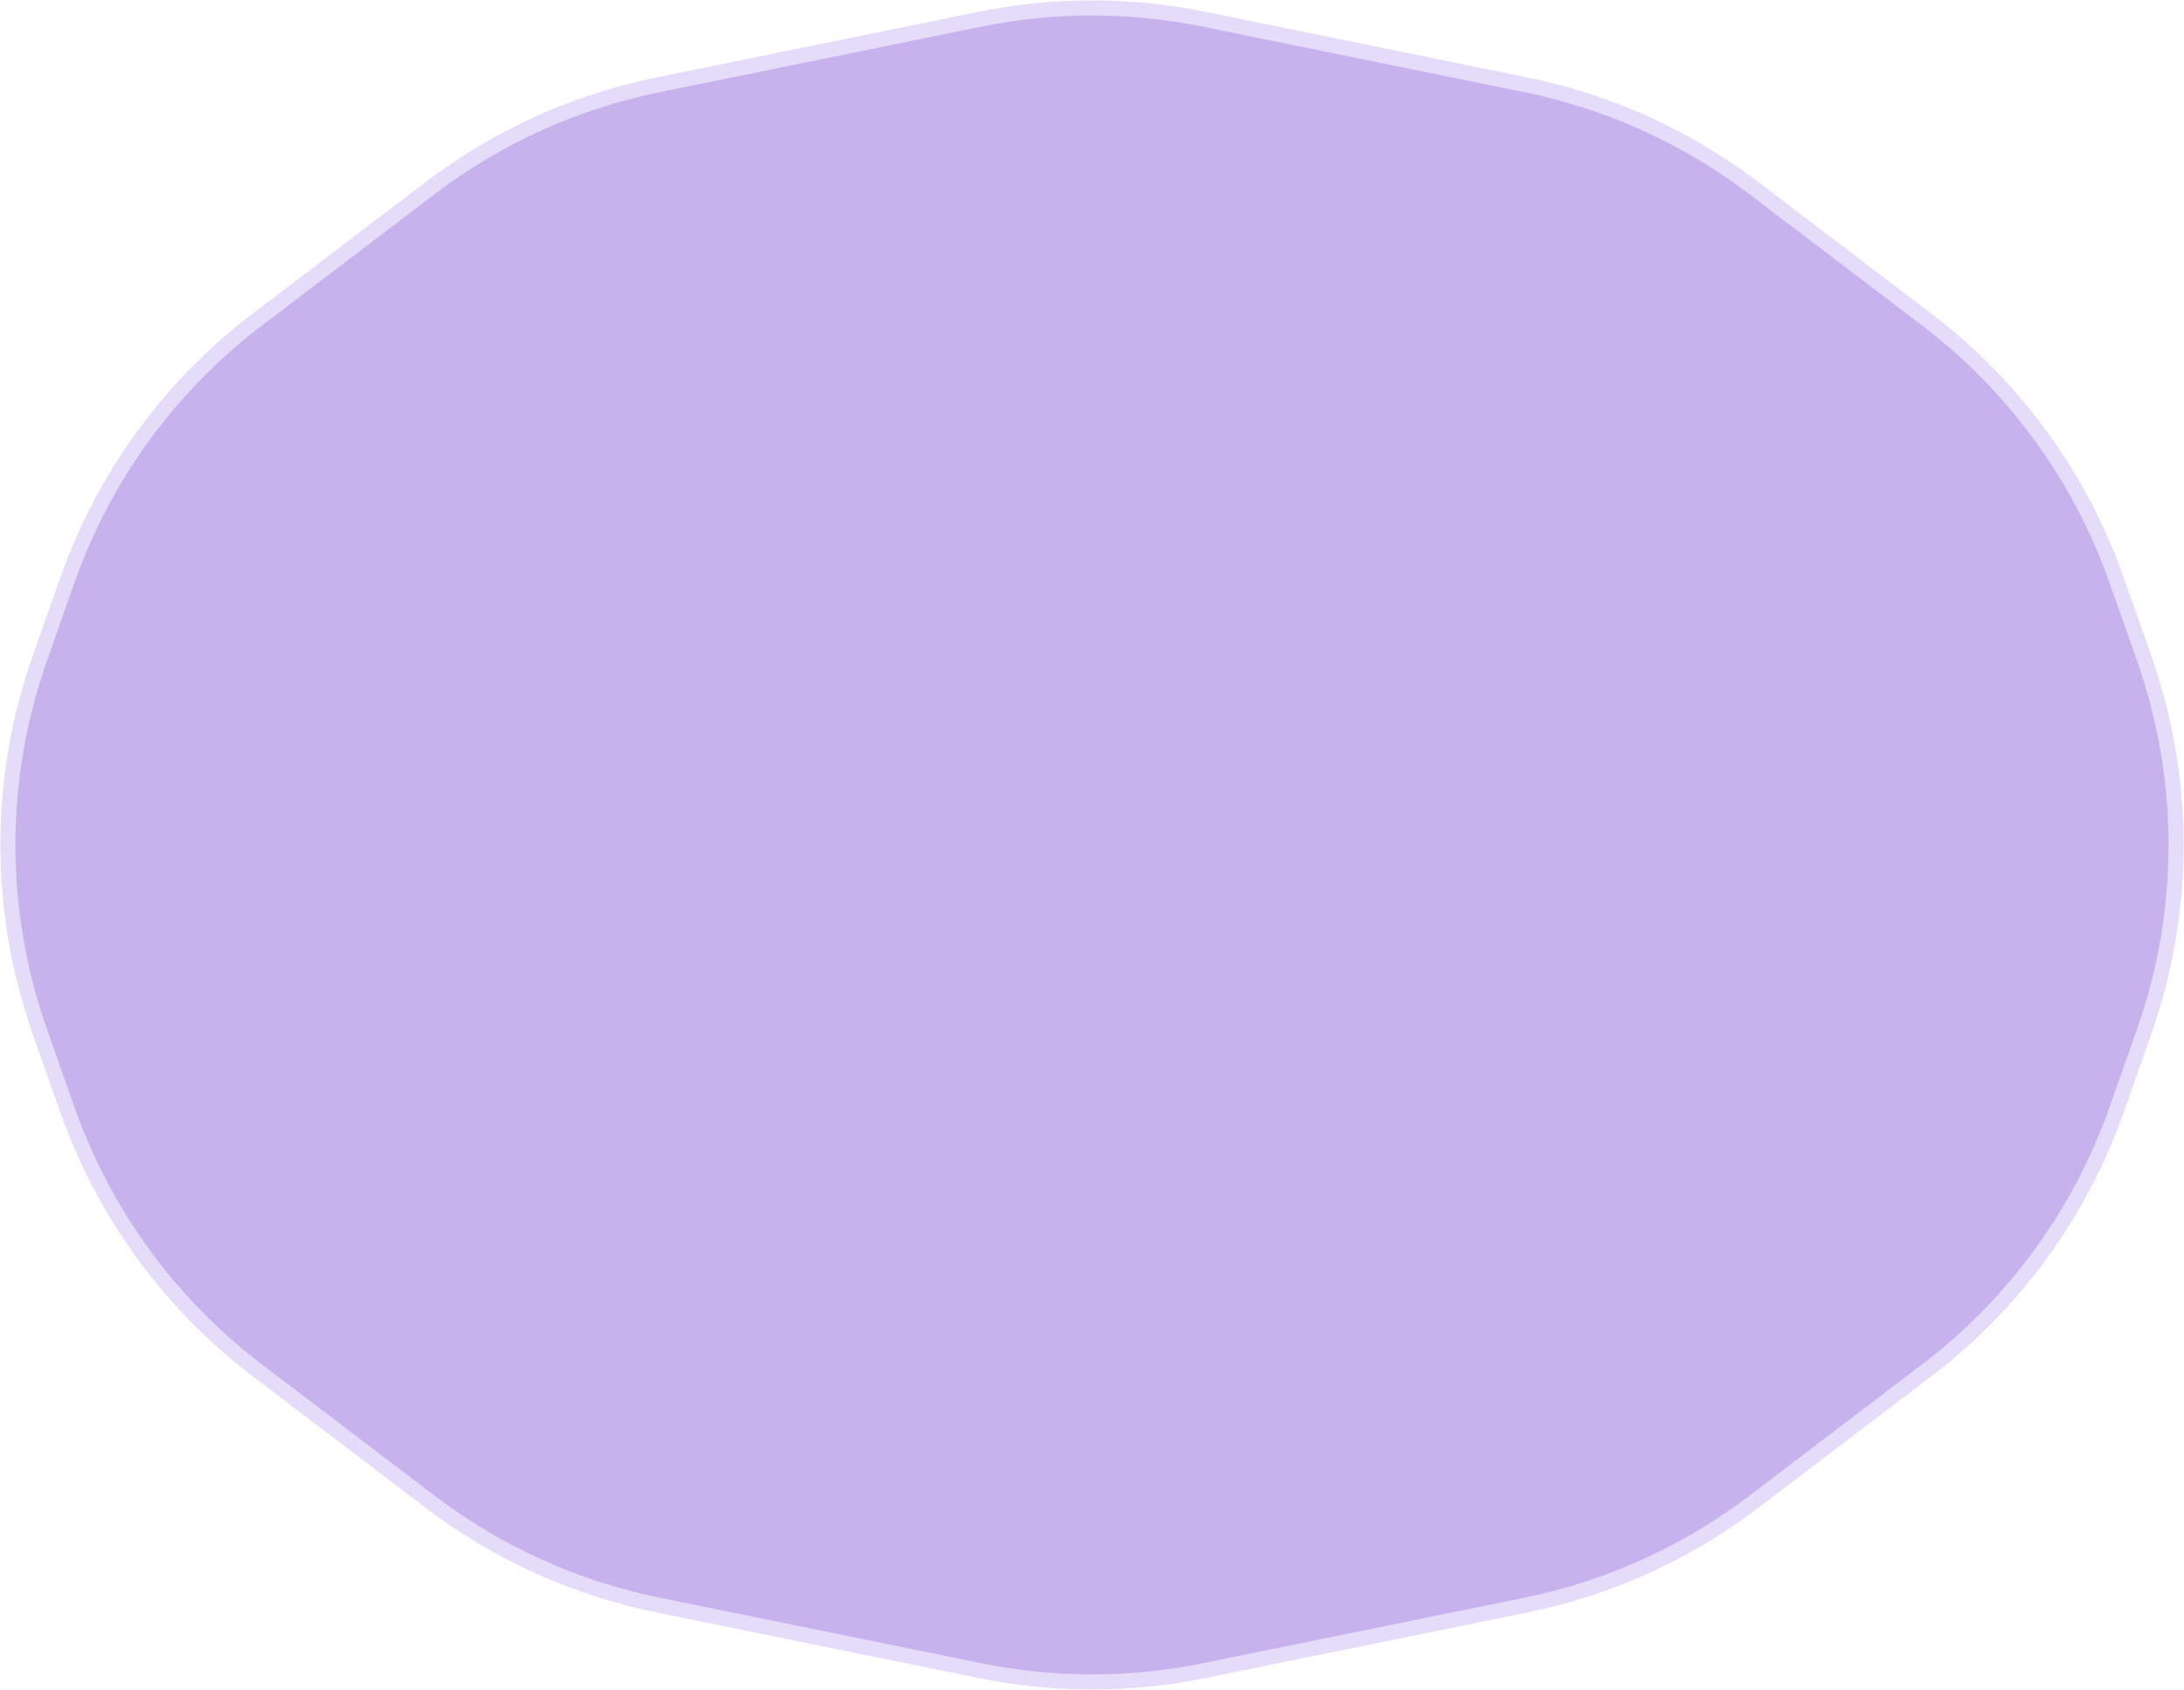 <svg width="1159" height="897" viewBox="0 0 1159 897" fill="none" xmlns="http://www.w3.org/2000/svg">
<path d="M519.985 10.213C559.258 2.208 599.742 2.208 639.015 10.213L809.844 45.031C853.753 53.981 895.078 72.718 930.744 99.848L1022.56 169.691C1068.89 204.93 1103.88 252.964 1123.22 307.862L1137.88 349.491C1160.45 413.567 1160.45 483.433 1137.88 547.509L1123.22 589.138C1103.88 644.036 1068.89 692.07 1022.56 727.309L930.744 797.152C895.078 824.282 853.753 843.019 809.844 851.969L639.015 886.787C599.742 894.792 559.258 894.792 519.985 886.787L349.156 851.969C305.247 843.019 263.922 824.282 228.256 797.152L136.438 727.309C90.112 692.07 55.12 644.036 35.781 589.138L21.117 547.509C-1.454 483.433 -1.454 413.567 21.117 349.491L35.781 307.862C55.12 252.964 90.112 204.93 136.438 169.691L228.256 99.848C263.922 72.718 305.247 53.981 349.156 45.031L519.985 10.213Z" fill="#BA9FEA" fill-opacity="0.8" stroke="#E4DCF8" stroke-width="8"/>
</svg>
